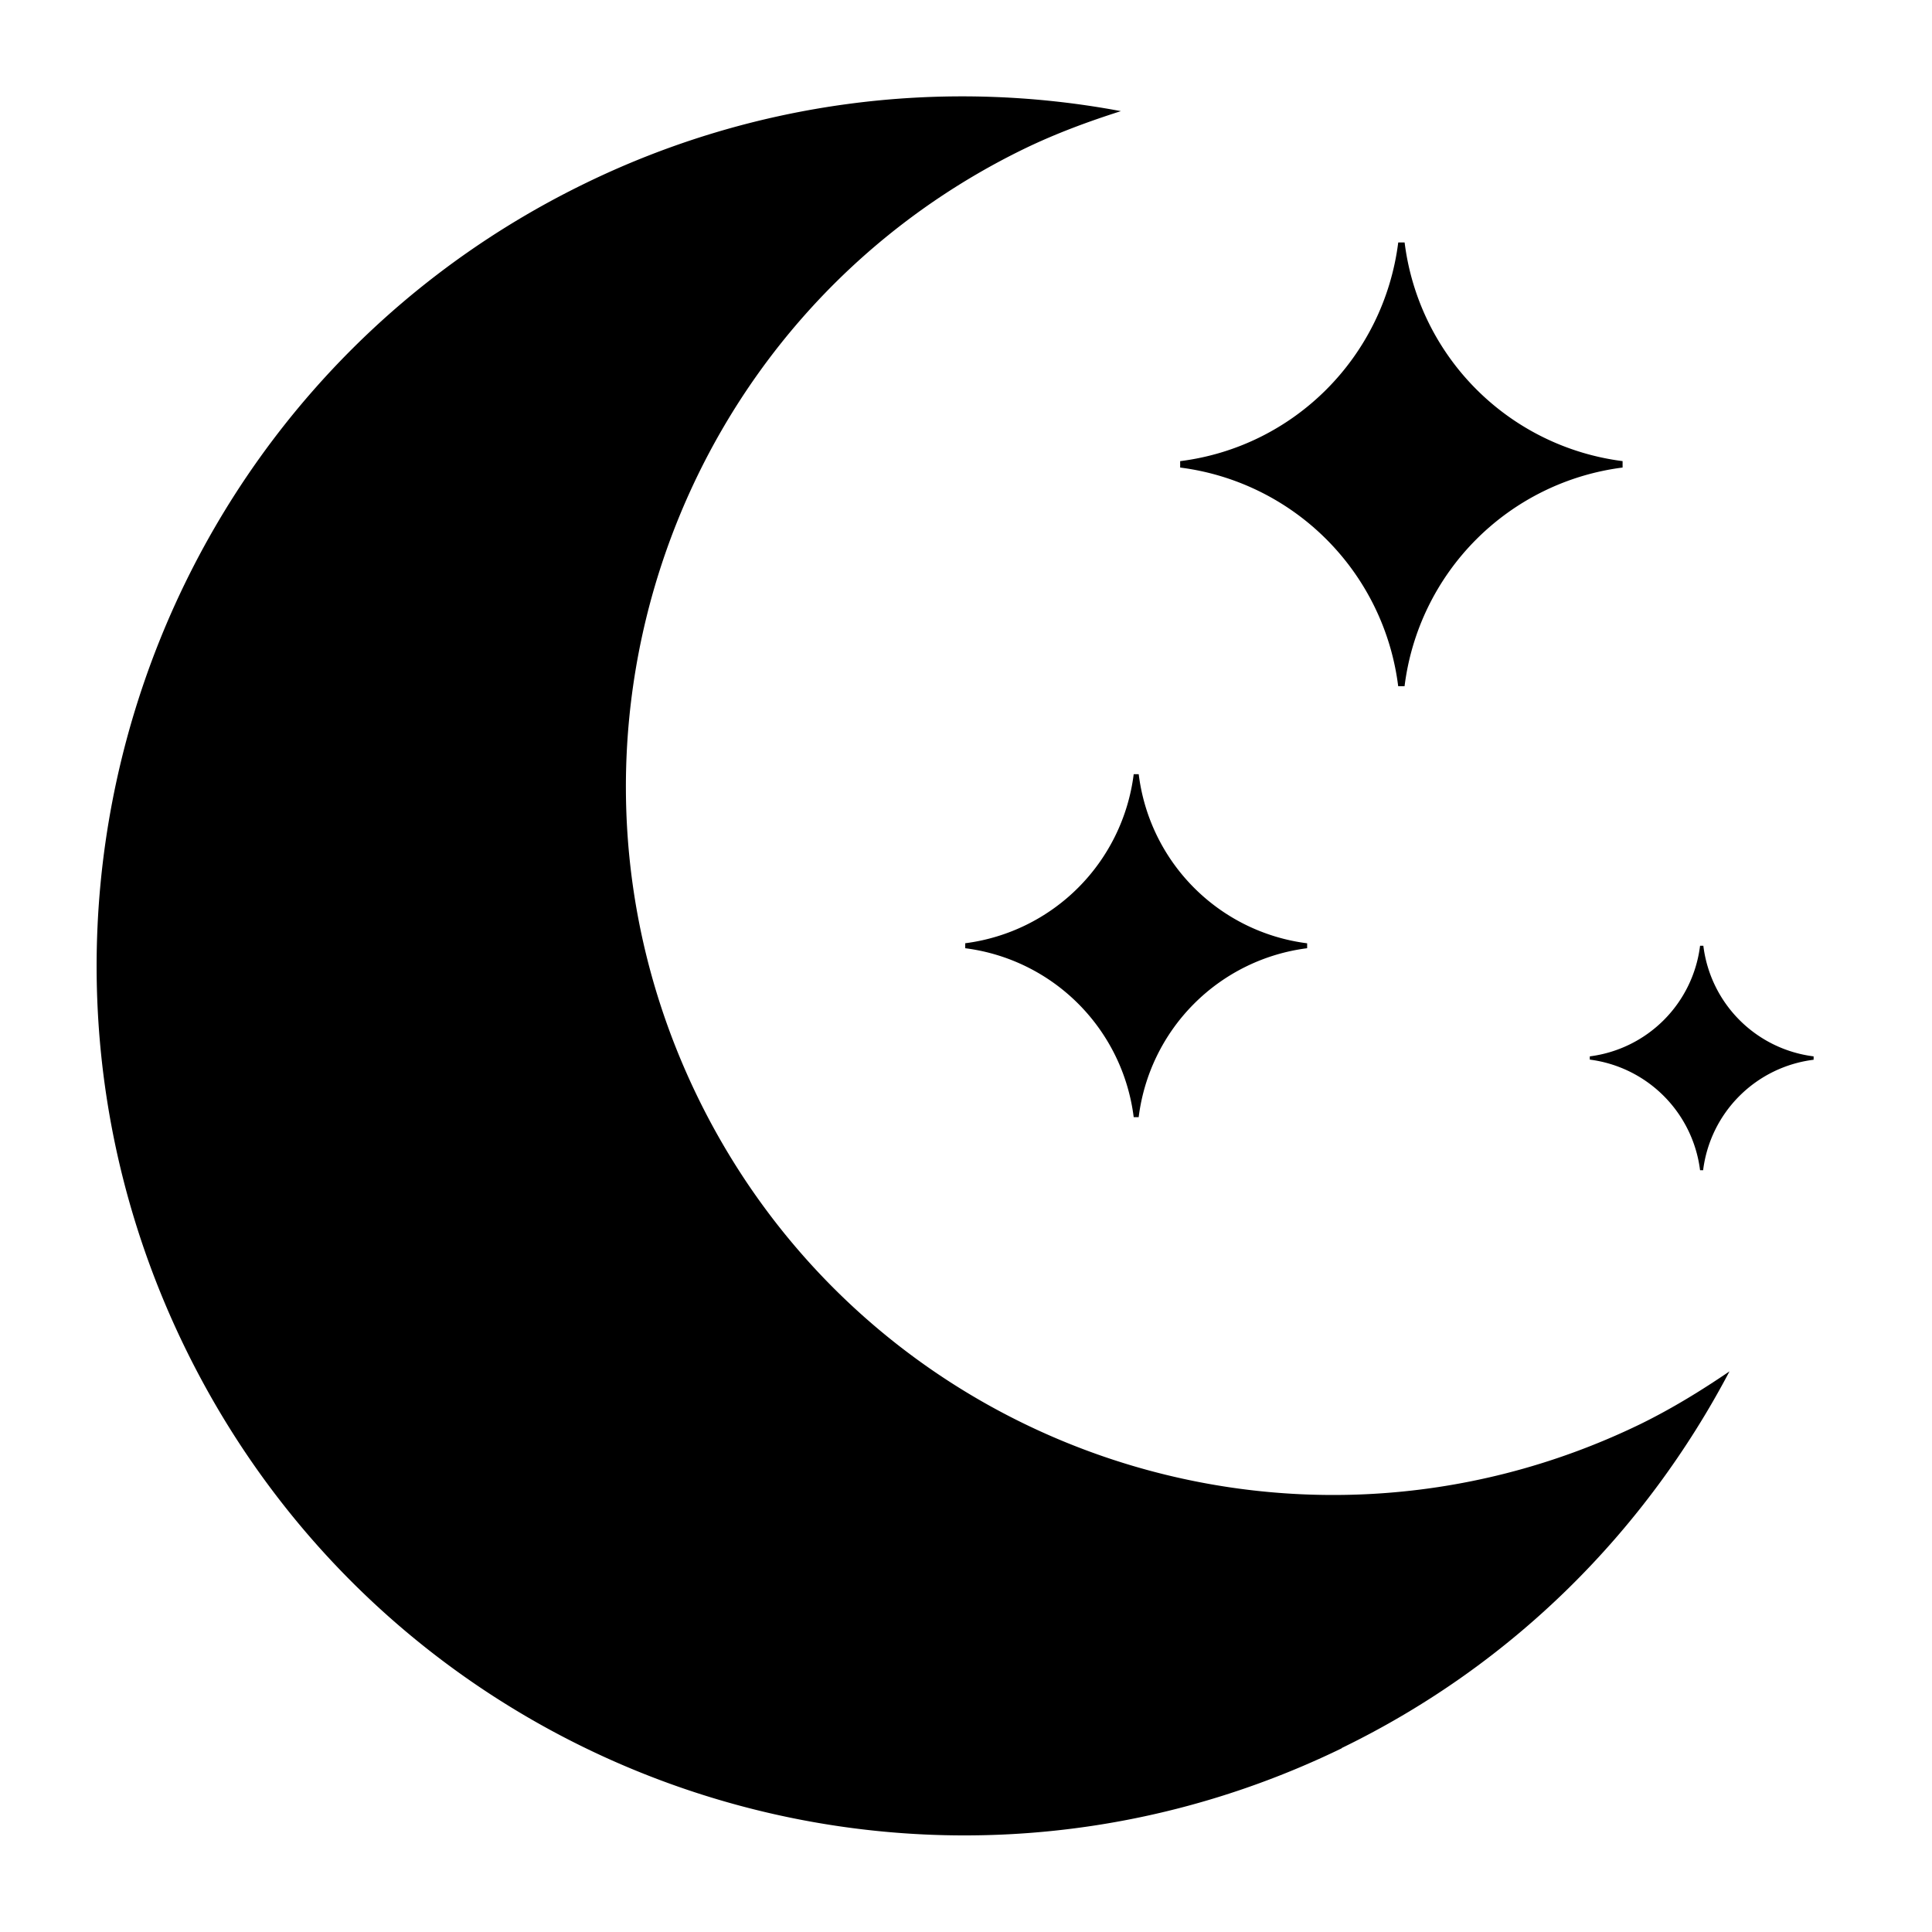 <svg xmlns="http://www.w3.org/2000/svg" viewBox="0 0 40 40"><path fill="currentColor" fill-rule="evenodd" d="M27.78 36.196c-8.924 4.334-19.66.592-23.98-8.357-4.322-8.95-.592-19.72 8.33-24.05a17.812 17.812 0 0 1 11.077-1.488c-.672.214-1.34.46-1.994.776-7.27 3.532-10.31 12.304-6.788 19.596 3.522 7.29 12.27 10.34 19.54 6.81.652-.32 1.258-.693 1.842-1.09-1.725 3.277-4.45 6.06-8.028 7.798zm7.486-11.968h-.068a2.64 2.64 0 0 0-2.283-2.29v-.067a2.635 2.635 0 0 0 2.283-2.29h.068a2.63 2.63 0 0 0 2.283 2.29v.07a2.632 2.632 0 0 0-2.288 2.29zm-11.69-8.198a4.025 4.025 0 0 0 3.487 3.5v.102a4.027 4.027 0 0 0-3.488 3.498h-.103a4.03 4.03 0 0 0-3.488-3.498v-.103a4.036 4.036 0 0 0 3.488-3.5h.103zm.863-6.483c2.36-.3 4.21-2.16 4.51-4.527h.132a5.213 5.213 0 0 0 4.513 4.527v.133a5.213 5.213 0 0 0-4.514 4.527h-.132a5.214 5.214 0 0 0-4.514-4.527v-.133z"/></svg>